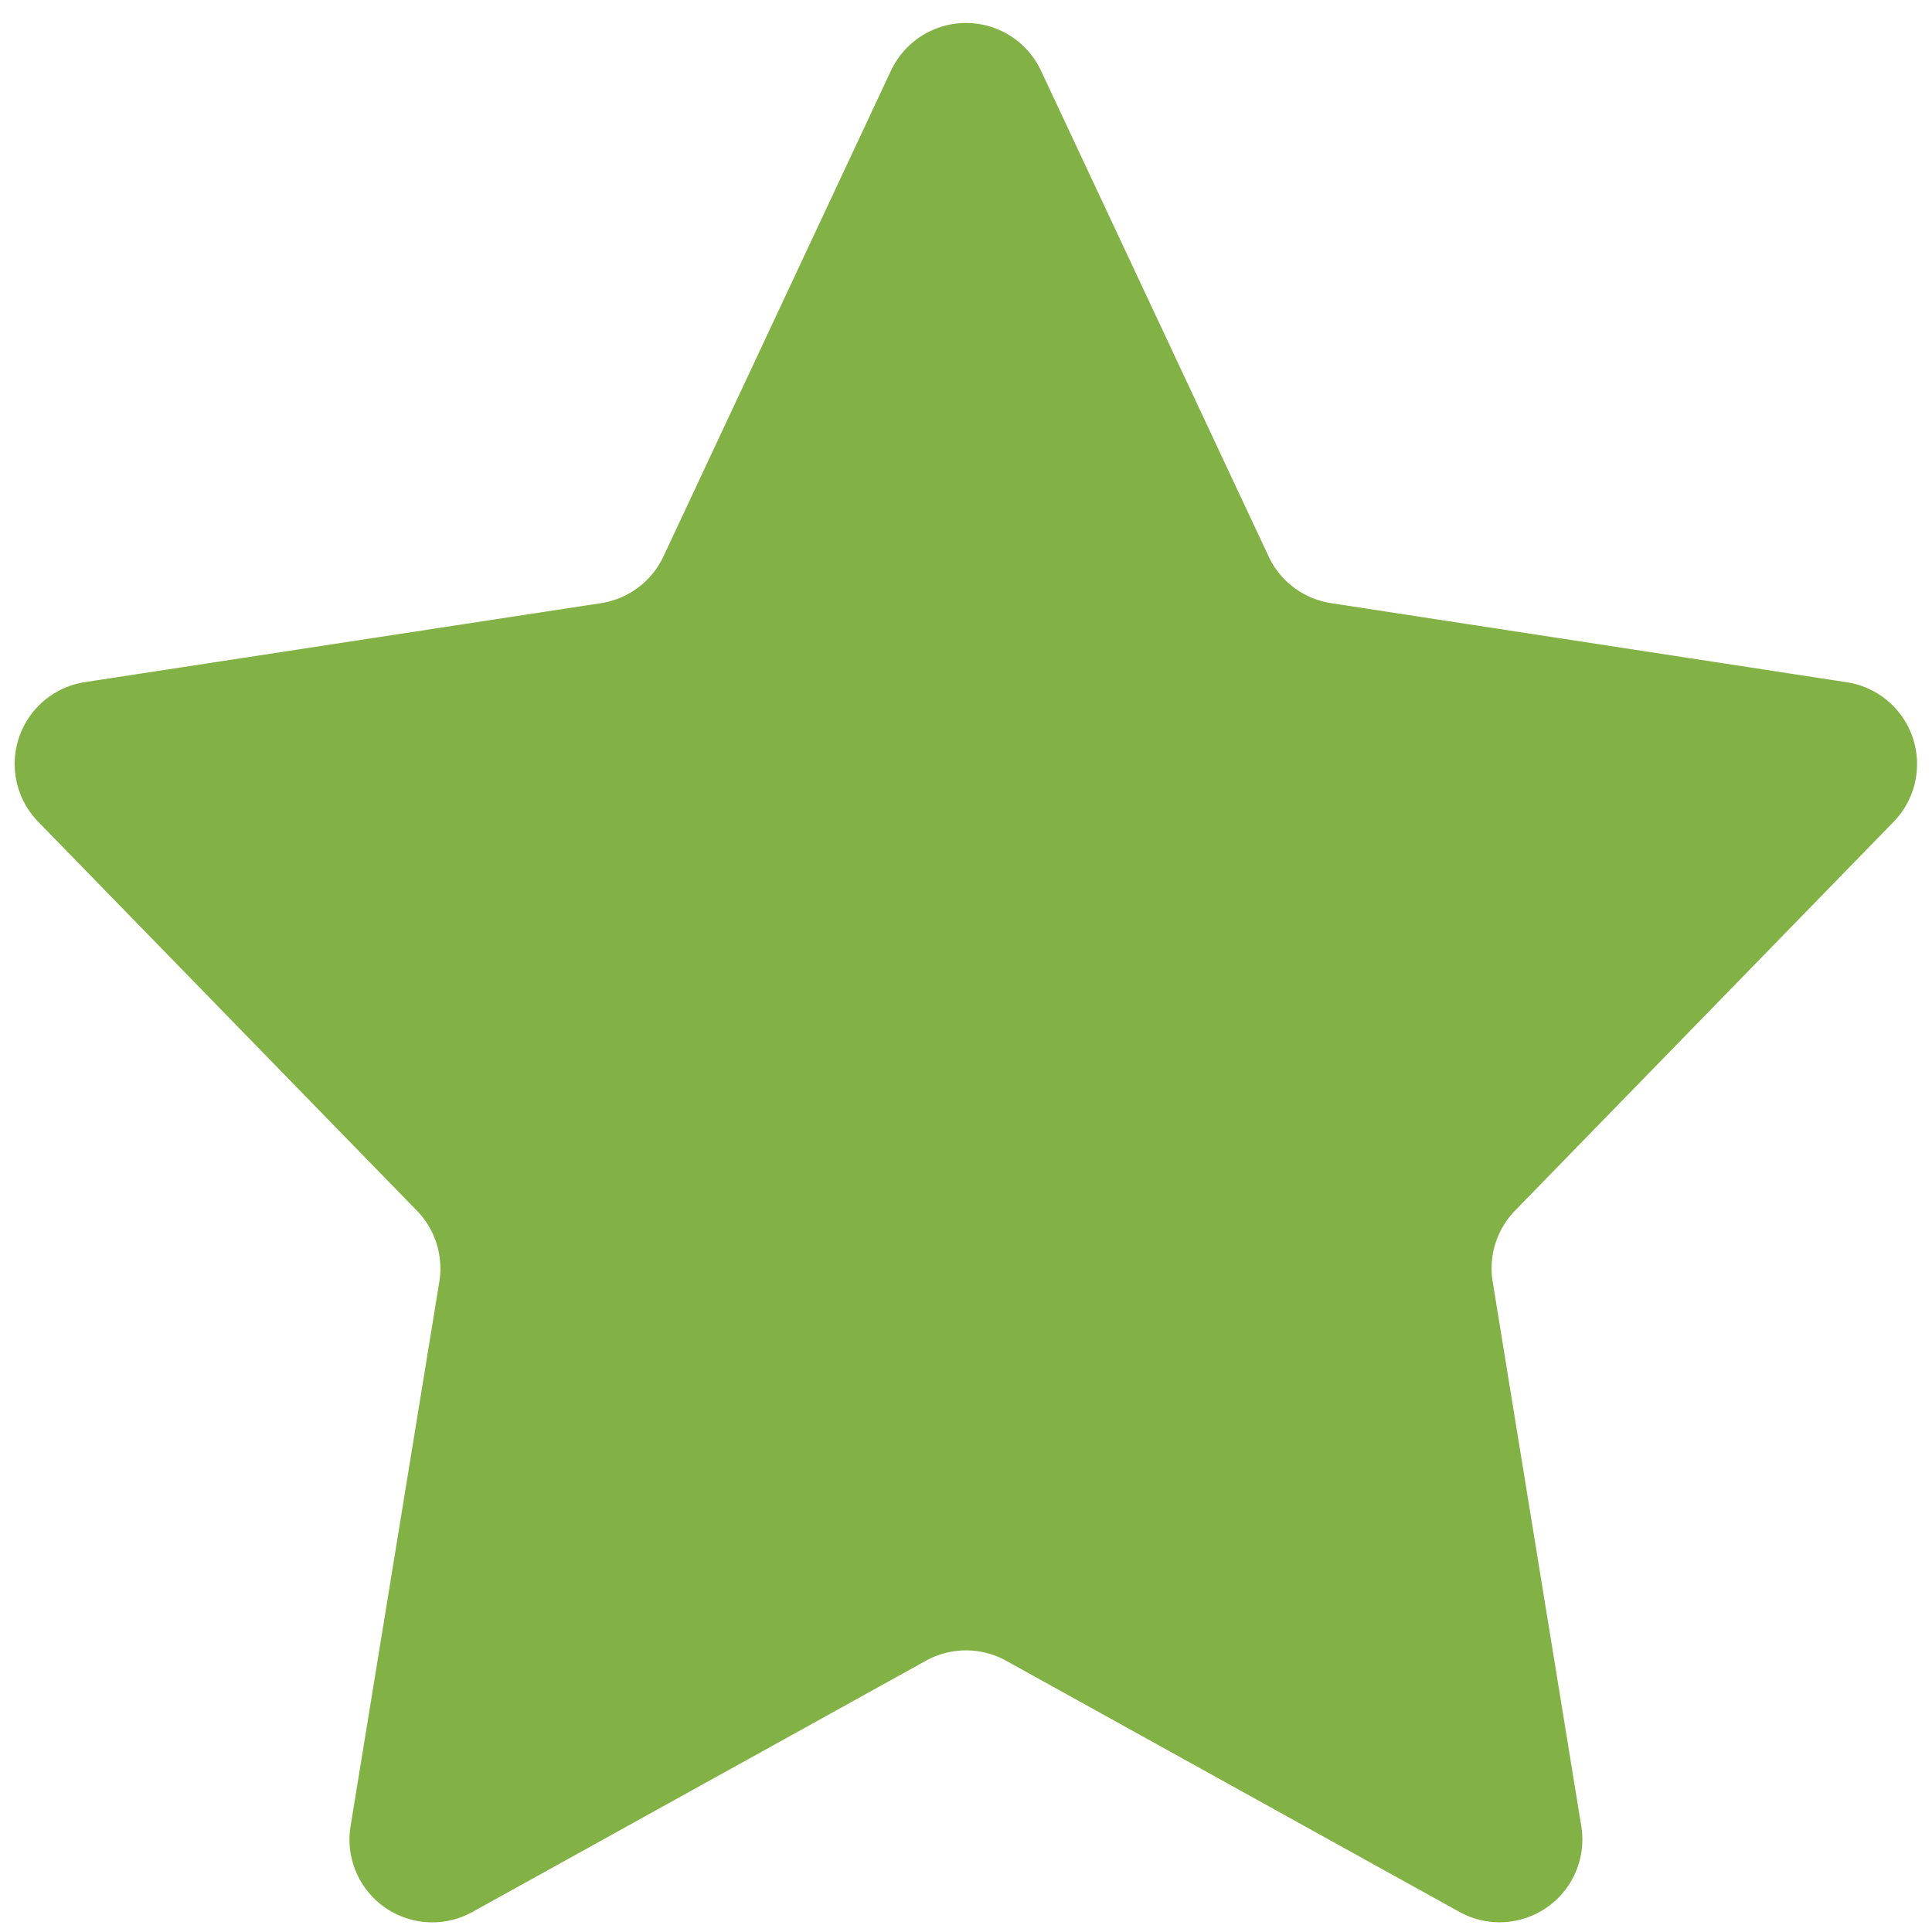 <svg width="14" height="14" fill="none" xmlns="http://www.w3.org/2000/svg"><path d="M6.91.723a.1.1 0 01.18 0l1.65 3.521a1.1 1.1 0 00.83.621l3.737.573a.1.1 0 01.057.168L10.62 8.424a1.1 1.1 0 00-.297.944l.642 3.945a.1.1 0 01-.147.104l-3.285-1.82a1.1 1.1 0 00-1.066 0l-3.285 1.82a.1.1 0 01-.148-.104l.643-3.945a1.1 1.1 0 00-.298-.944L.635 5.606a.1.1 0 01.057-.169l3.738-.572a1.1 1.1 0 00.83-.62L6.91.722z" fill="#82B145" stroke="#82B145" stroke-linejoin="round"/></svg>